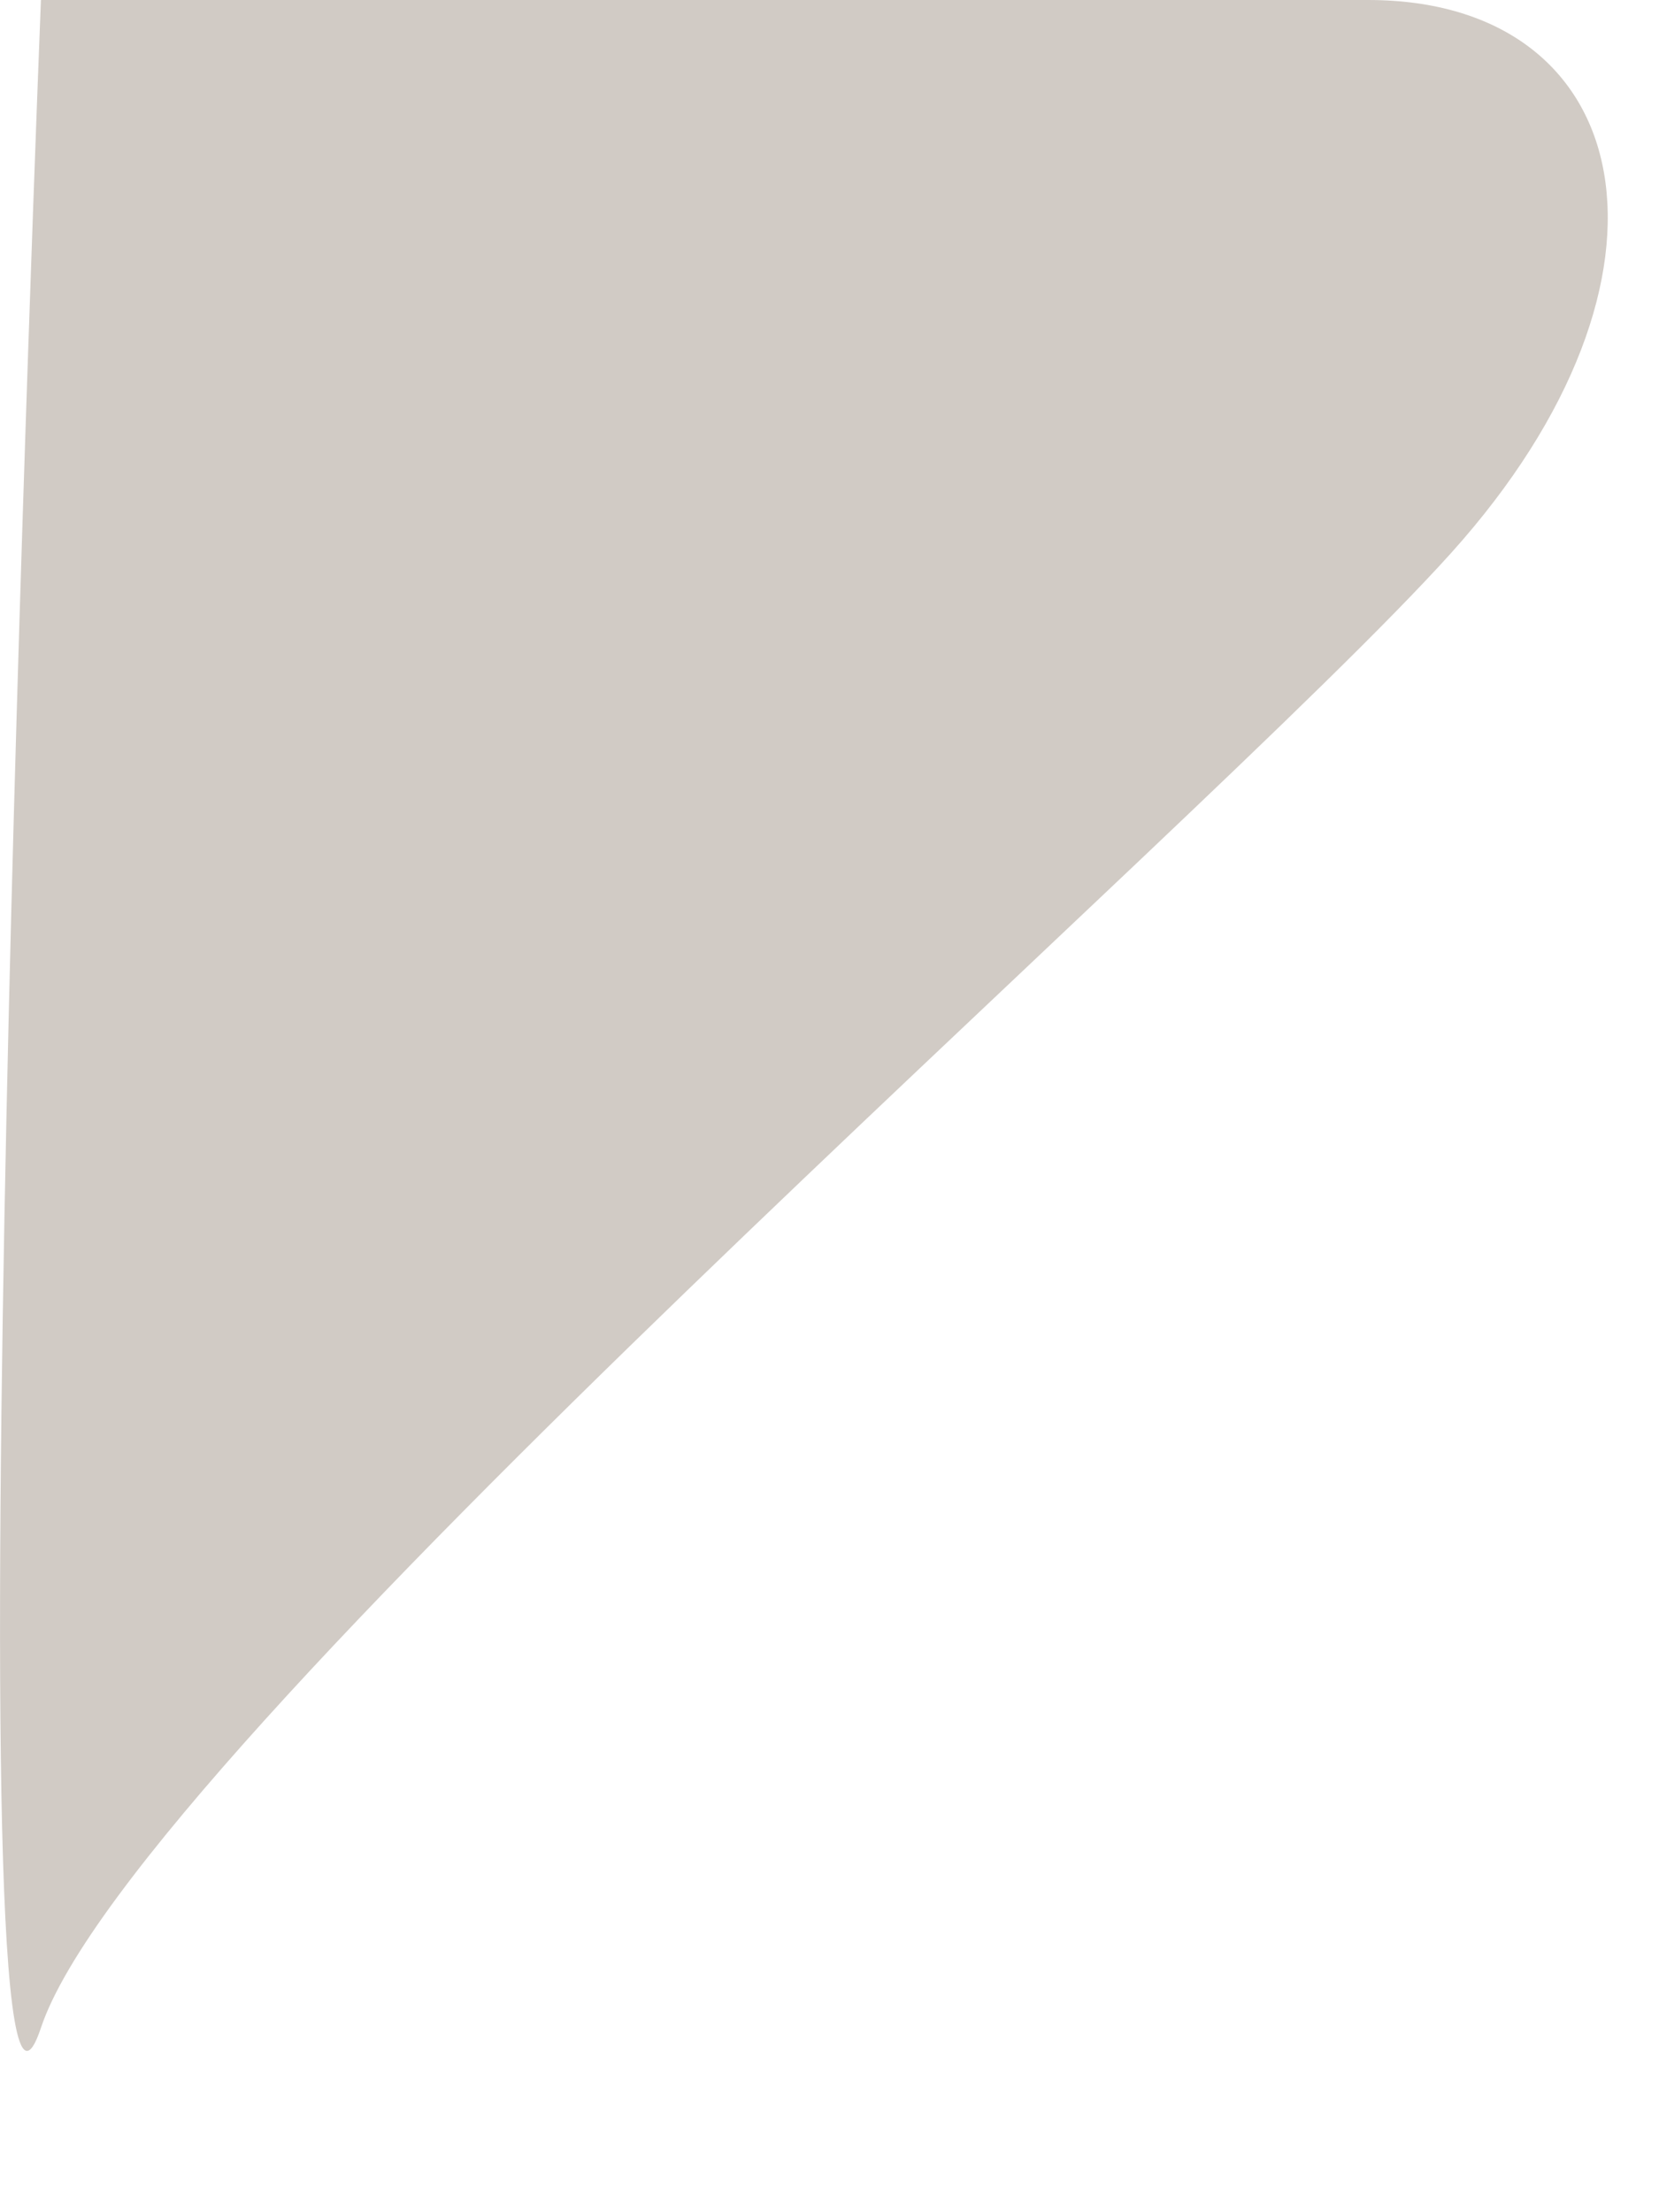 <svg width="9" height="12" viewBox="0 0 9 12" fill="none" xmlns="http://www.w3.org/2000/svg">
<path d="M0.222 0C0.222 0 5.96 0 7.422 0C8.884 0 9.222 1.5 7.872 3C6.522 4.5 0.721 9.5 0.222 11C-0.277 12.5 0.222 0 0.222 0Z" fill="#D1CBC5"/>
</svg>

